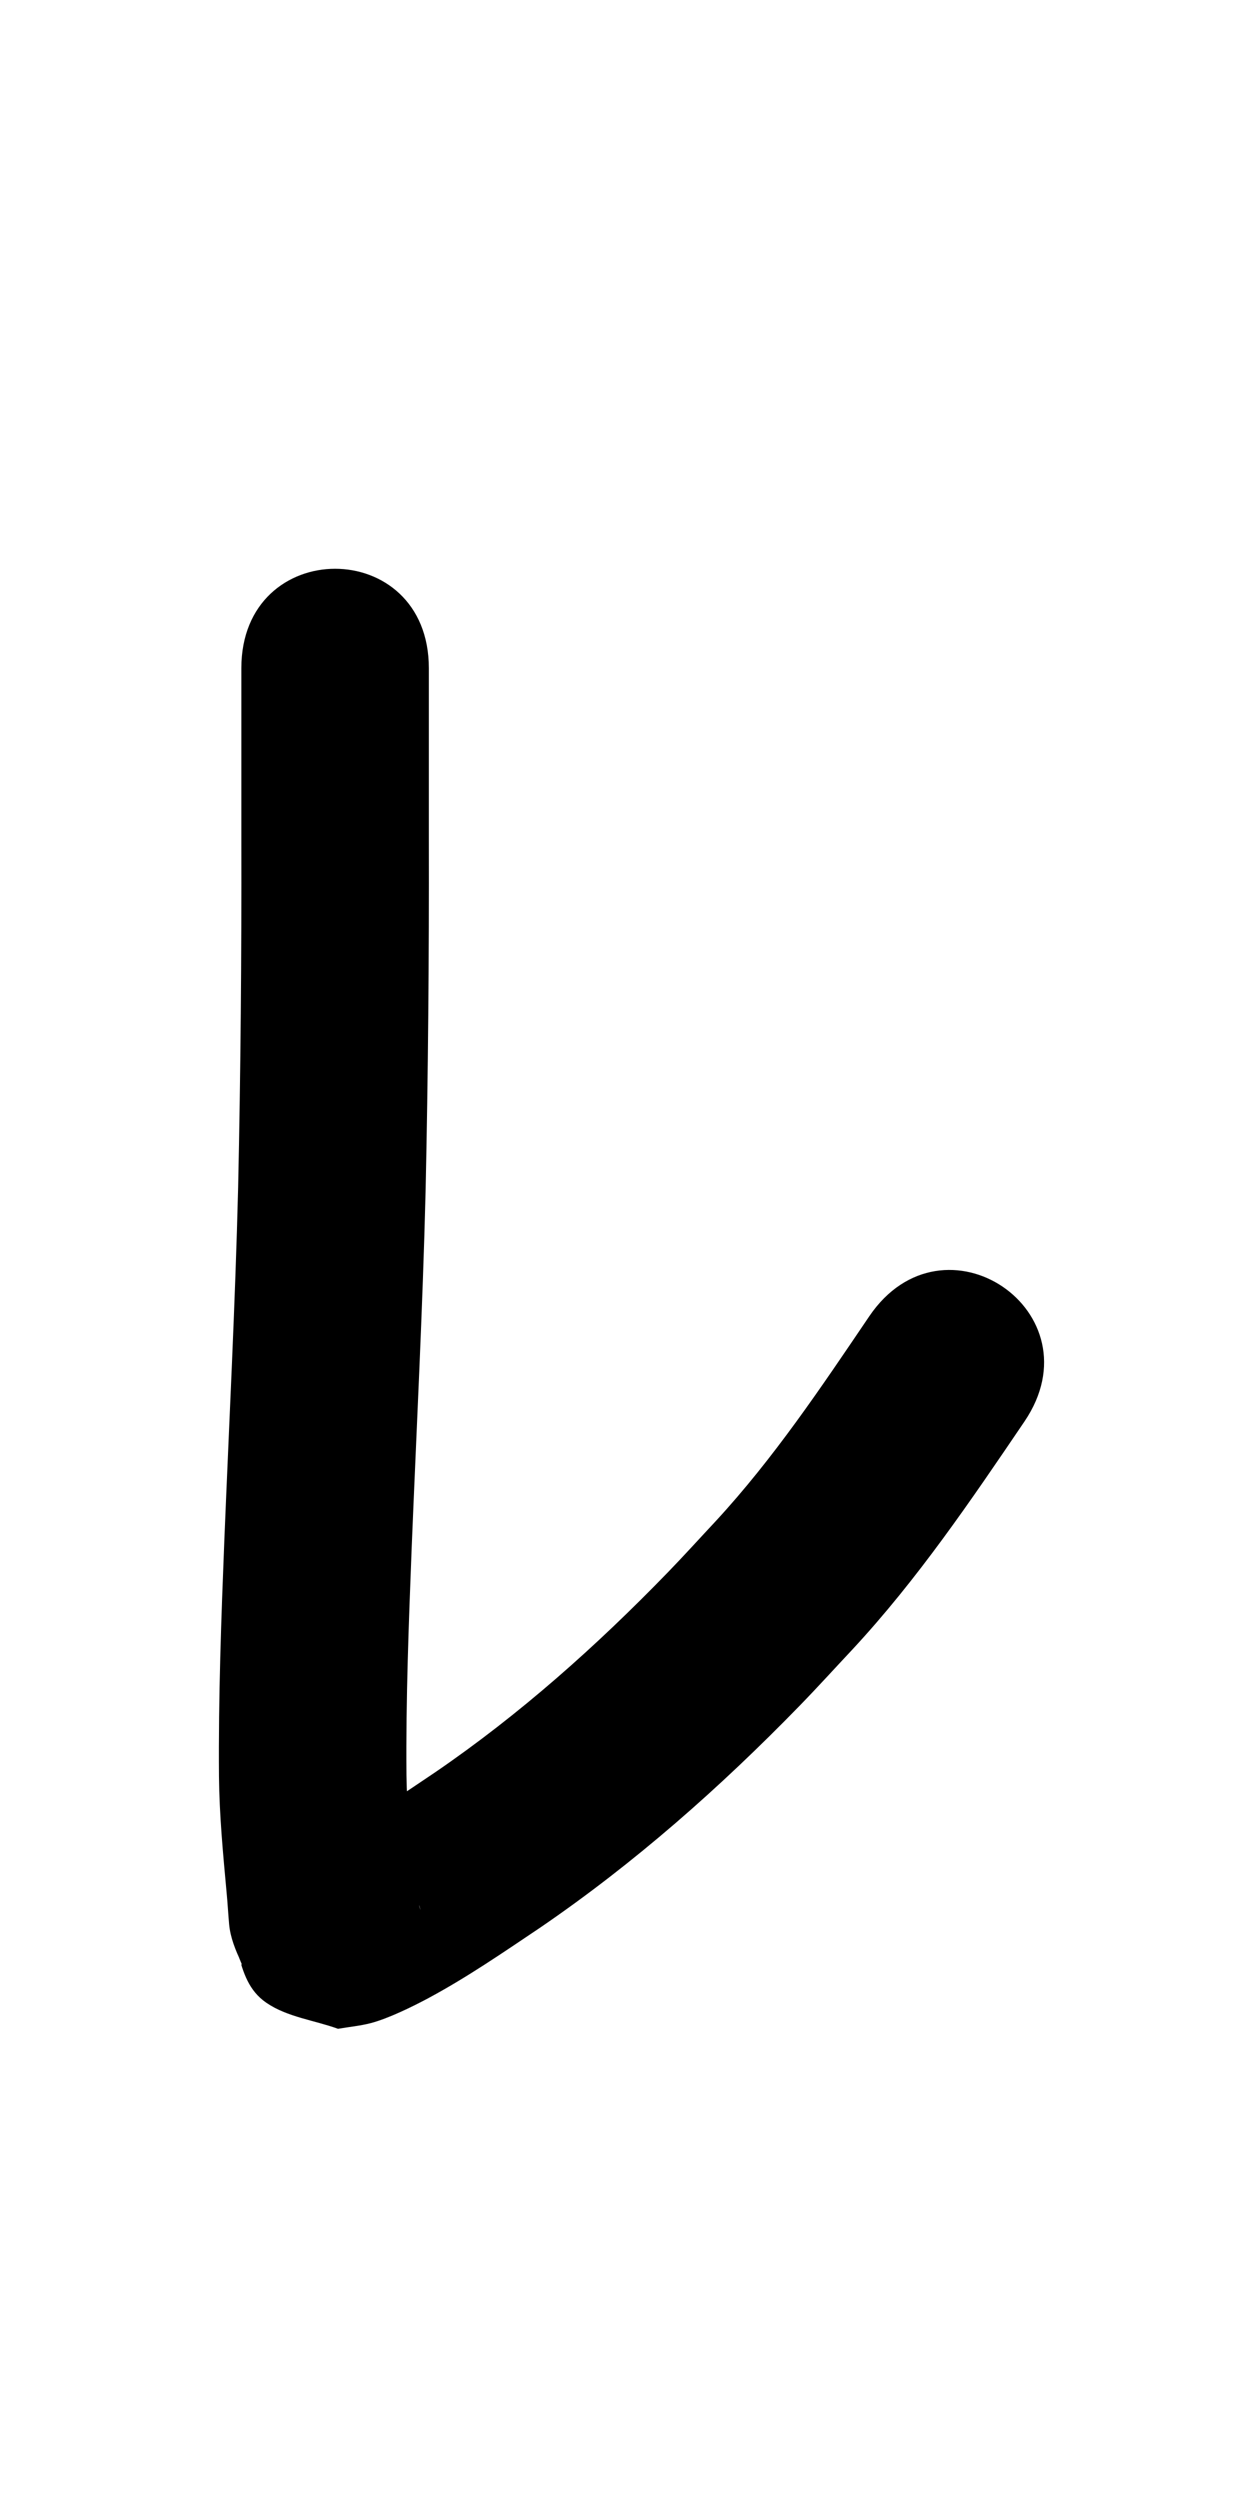<?xml version="1.0" ?>
<svg xmlns="http://www.w3.org/2000/svg" viewBox="0 0 500 1000">
<path d="m 96.541,267.284 c 0,22.829 0,45.659 0,68.488 0.097,46.384 -0.269,92.765 -1.285,139.137 -1.169,46.988 -3.597,93.929 -5.508,140.889 -1.254,31.581 -2.411,63.166 -2.156,94.775 0.156,15.541 1.634,31.011 3.053,46.473 0.41,4.214 0.626,8.44 1.008,12.655 0.498,5.466 2.583,10.35 4.818,15.267 0.158,0.348 -0.643,-1.385 -0.506,-1.028 0.199,0.522 0.45,1.024 0.674,1.535 0.32,2.658 -2.124,-6.422 -1.364,-3.747 2.053,7.23 4.143,14.506 11.287,19.393 8.384,5.736 19.097,6.934 28.646,10.401 4.386,-0.763 8.852,-1.159 13.158,-2.29 6.929,-1.819 16.595,-6.557 22.723,-9.836 15.598,-8.347 30.179,-18.409 44.845,-28.25 37.772,-25.797 72.154,-56.183 104.008,-88.94 7.16,-7.363 14.053,-14.979 21.08,-22.469 25.977,-27.986 47.391,-59.609 68.752,-91.119 29.747,-43.905 -32.343,-85.973 -62.09,-42.069 v 0 c -19.139,28.265 -38.172,56.754 -61.398,81.914 -6.402,6.846 -12.682,13.807 -19.205,20.537 -28.484,29.388 -59.156,56.754 -92.975,79.892 -12.087,8.133 -24.091,16.353 -36.781,23.533 -1.953,1.105 -3.976,2.082 -5.947,3.154 -0.59,0.321 -2.37,0.814 -1.733,1.026 1.447,0.483 3.05,-0.052 4.576,-0.078 8.083,3.486 17.262,5.106 24.25,10.459 4.689,3.591 6.252,10.027 9.188,15.151 0.283,0.493 0.588,2.198 0.438,1.649 -0.817,-2.995 -1.631,-5.993 -2.944,-8.821 -0.812,-1.828 -2.748,-6.448 -2.016,-4.359 0.365,1.041 0.933,2.002 1.307,3.04 1.186,3.294 1.13,3.982 1.722,7.515 0.03,0.5 0.077,1.999 0.09,1.499 0.105,-4.158 -0.815,-8.327 -0.925,-12.474 -1.23,-13.393 -2.574,-26.788 -2.742,-40.249 -0.27,-30.382 0.921,-60.738 2.096,-91.092 1.929,-47.43 4.382,-94.84 5.552,-142.298 1.025,-46.919 1.403,-93.847 1.303,-140.778 0,-22.829 0,-45.659 0,-68.488 0,-53.033 -75,-53.033 -75,0 z"/>
</svg>
